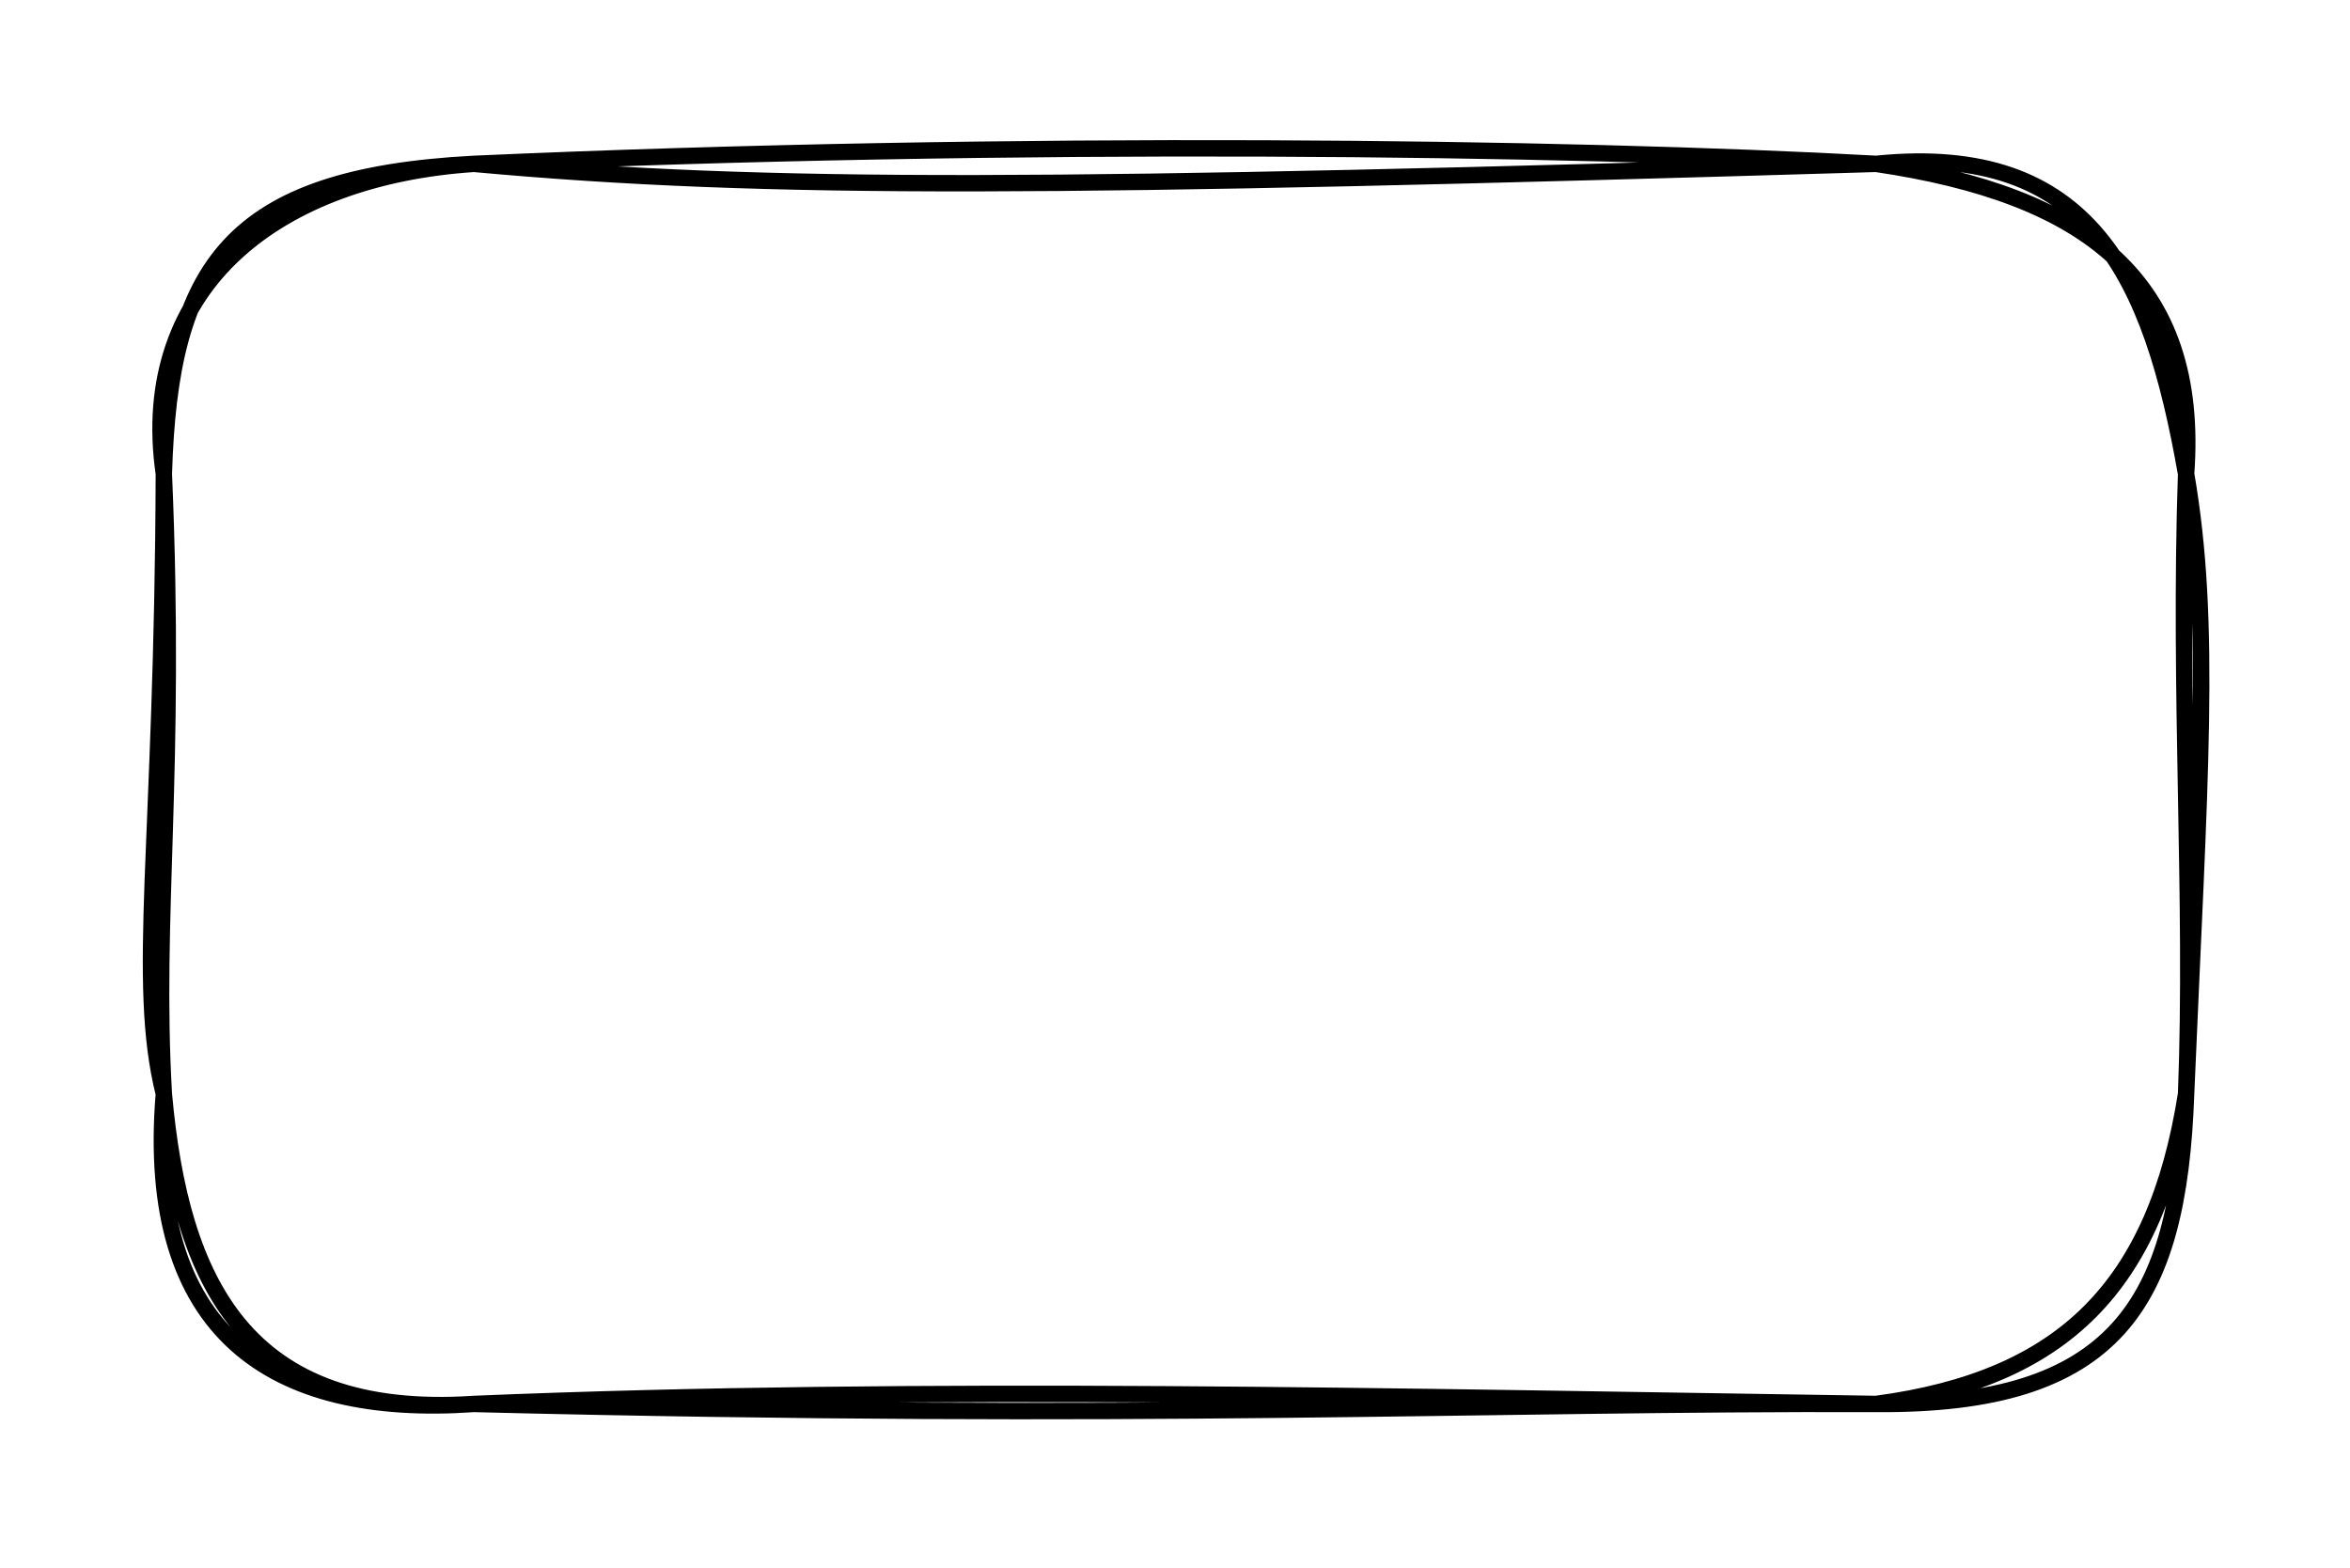 <svg version="1.1" xmlns="http://www.w3.org/2000/svg" viewBox="0 0 143.423 95.676" width="143.423" height="95.676">
  <!-- svg-source:excalidraw -->
  
  <defs>
    <style class="style-fonts">
      @font-face {
        font-family: "Virgil";
        src: url("https://excalidraw.com/Virgil.woff2");
      }
      @font-face {
        font-family: "Cascadia";
        src: url("https://excalidraw.com/Cascadia.woff2");
      }
    </style>
  </defs>
  <rect x="0" y="0" width="143.423" height="95.676" fill="#ffffff"/><g stroke-linecap="round" transform="translate(10 10) rotate(0 61.712 37.838)"><path d="M18.92 0 M18.92 0 C37.04 1.65, 54.24 1.5, 104.5 0 M18.92 0 C52.01 -1.47, 85.69 -1.04, 104.5 0 M104.5 0 C117.33 1.89, 124.29 7.14, 123.42 18.92 M104.5 0 C117.58 -1.33, 121.3 6.87, 123.42 18.92 M123.42 18.92 C125.01 28.12, 124.23 37.63, 123.42 56.76 M123.42 18.92 C122.96 32.44, 123.88 44.84, 123.42 56.76 M123.42 56.76 C121.57 68.45, 115.98 74.15, 104.5 75.68 M123.42 56.76 C122.97 69.66, 119.08 75.8, 104.5 75.68 M104.5 75.68 C80.5 75.6, 59.9 76.7, 18.92 75.68 M104.5 75.68 C75.68 75.25, 46.32 74.54, 18.92 75.68 M18.92 75.68 C6.59 76.54, -1.2 71.33, 0 56.76 M18.92 75.68 C4.93 76.61, 1.03 68.19, 0 56.76 M0 56.76 C-1.73 49.82, -0.07 41.48, 0 18.92 M0 56.76 C-0.63 45.81, 0.78 37.22, 0 18.92 M0 18.92 C-1.67 7.33, 7.1 0.78, 18.92 0 M0 18.92 C0.37 6.24, 4.01 0.78, 18.92 0" stroke="#000000" stroke-width="1" fill="none"/></g></svg>